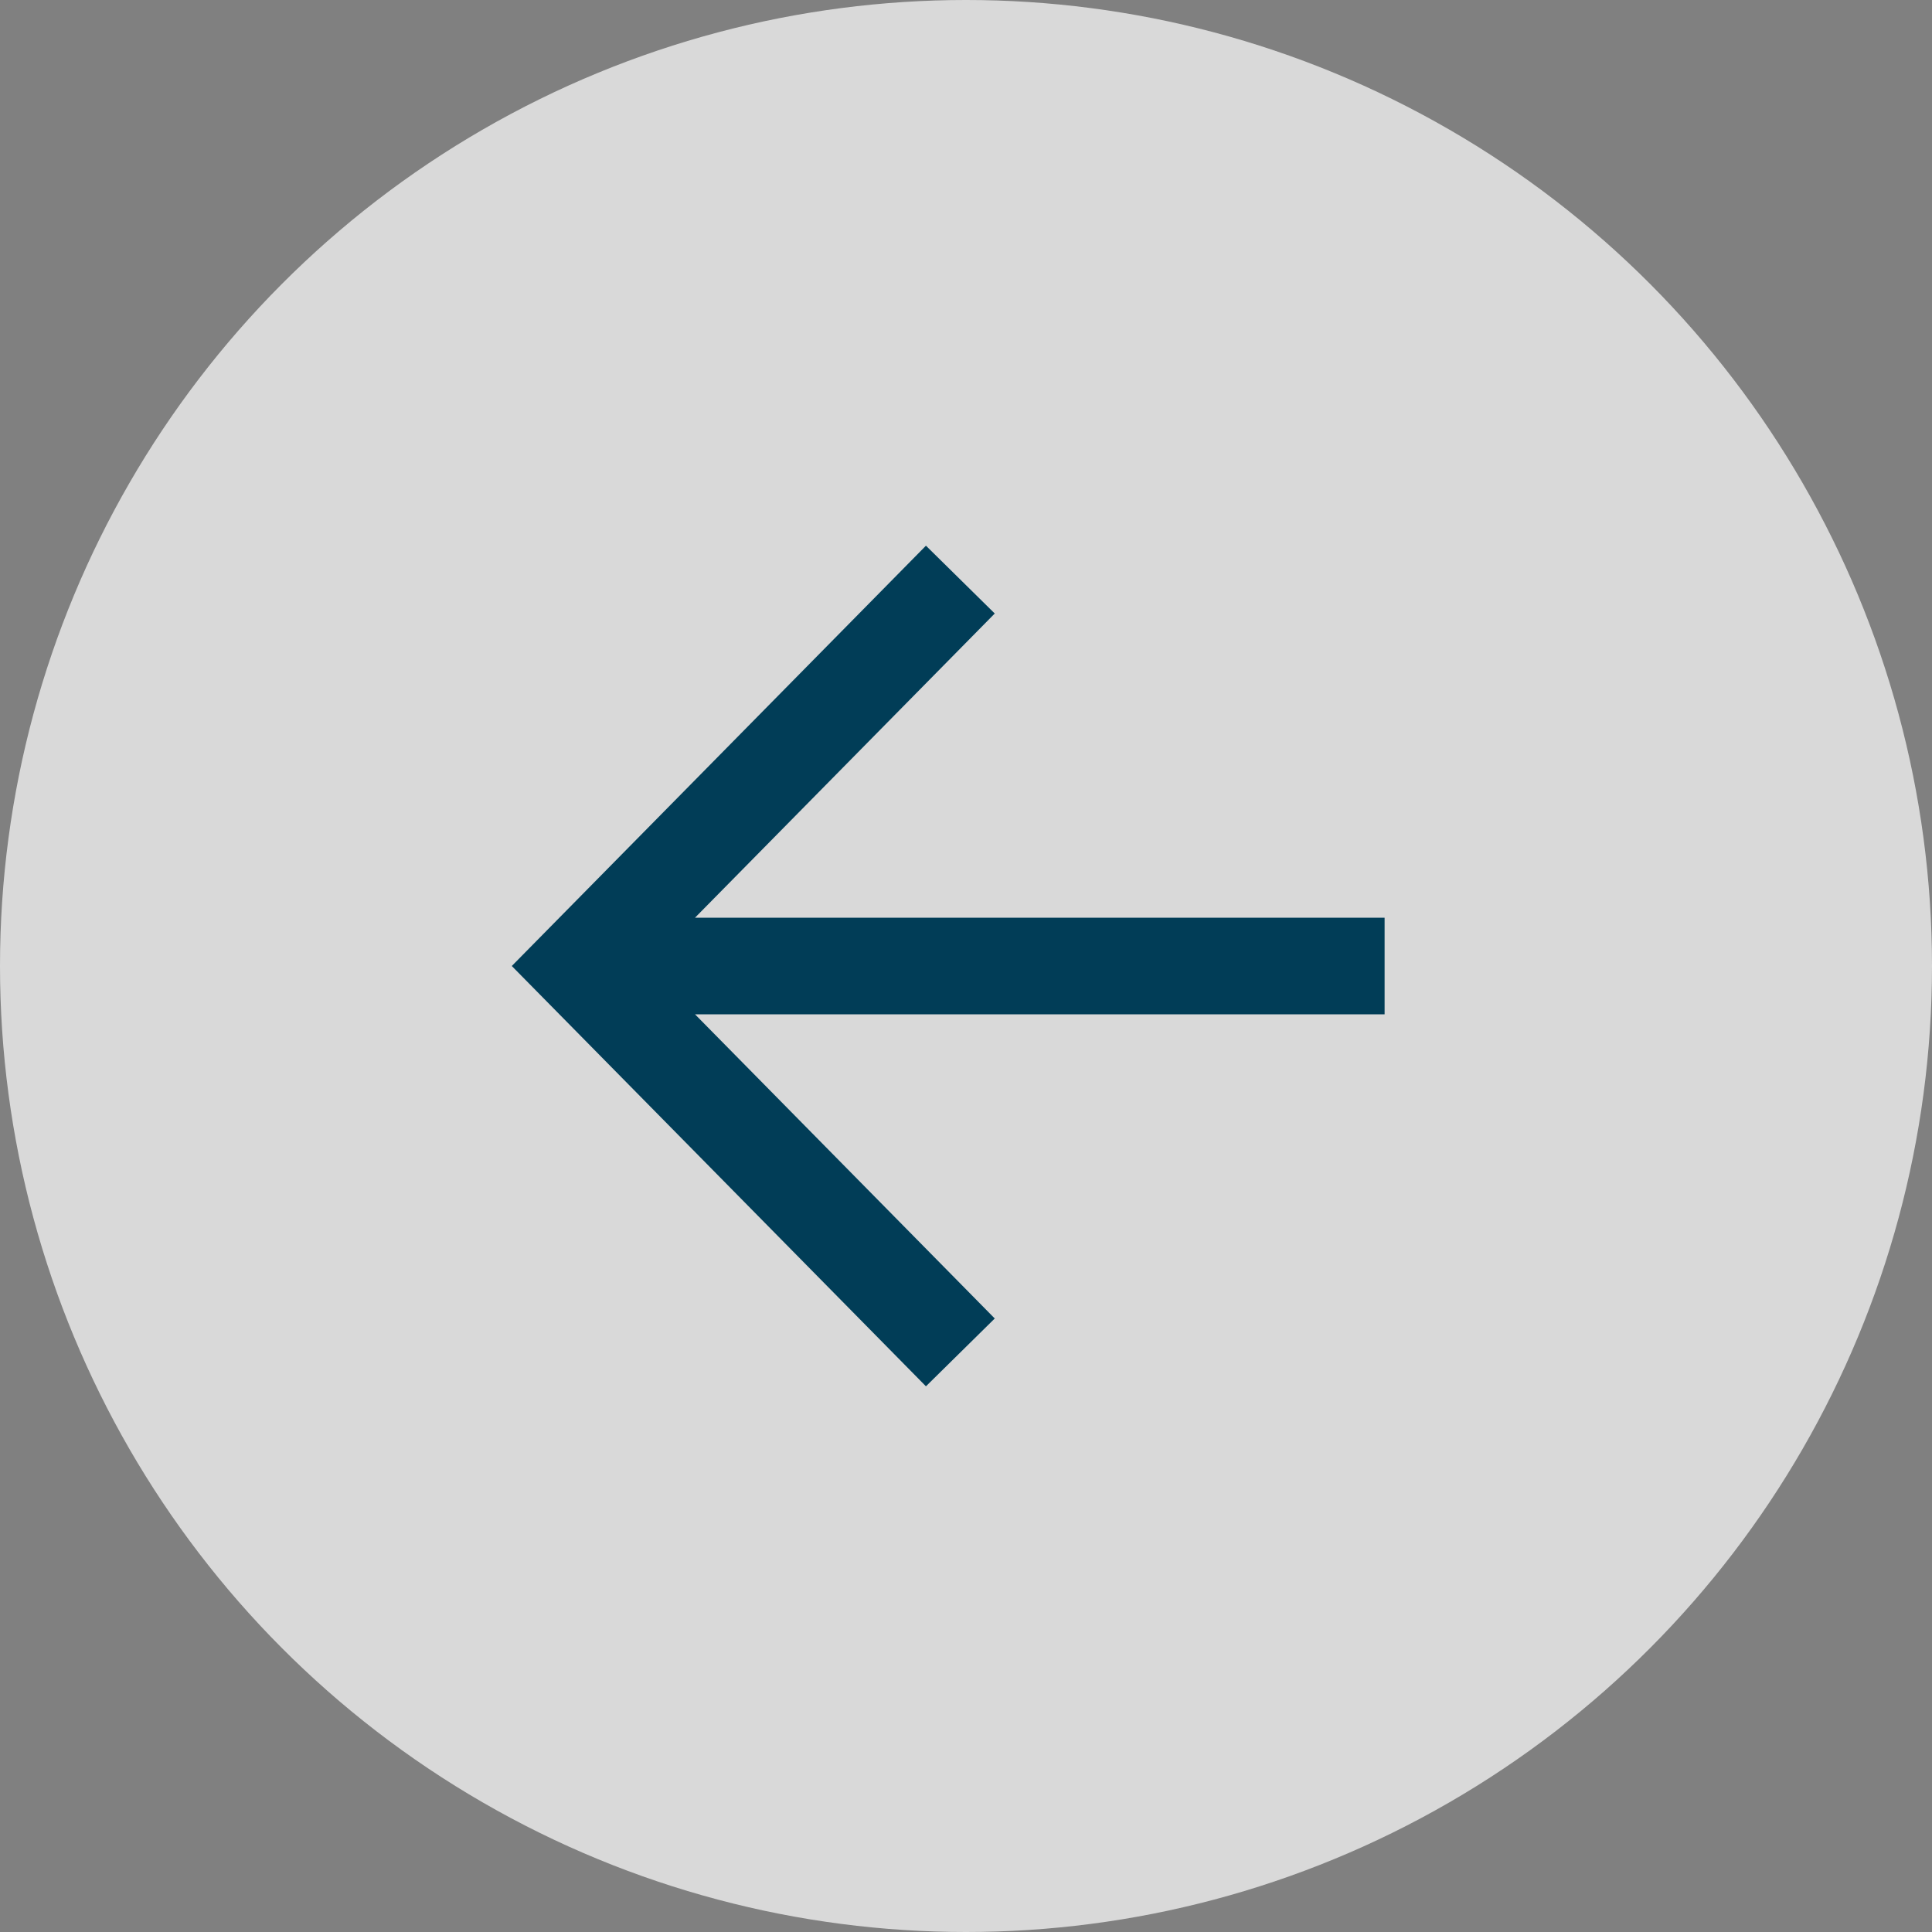 <svg width="60" height="60" viewBox="0 0 60 60" fill="none" xmlns="http://www.w3.org/2000/svg">
<rect x="0" y="0" width="60" height="60" fill="#808080" stroke="none"/>
<circle opacity="0.7" cx="30" cy="30" r="30" fill="white"/>
<path fill-rule="evenodd" clip-rule="evenodd" d="M28.756 43.053L15.894 30L28.756 16.947L30.893 19.053L21.584 28.5H43V31.5H21.584L30.893 40.947L28.756 43.053Z" fill="#013D57"/>
</svg>
